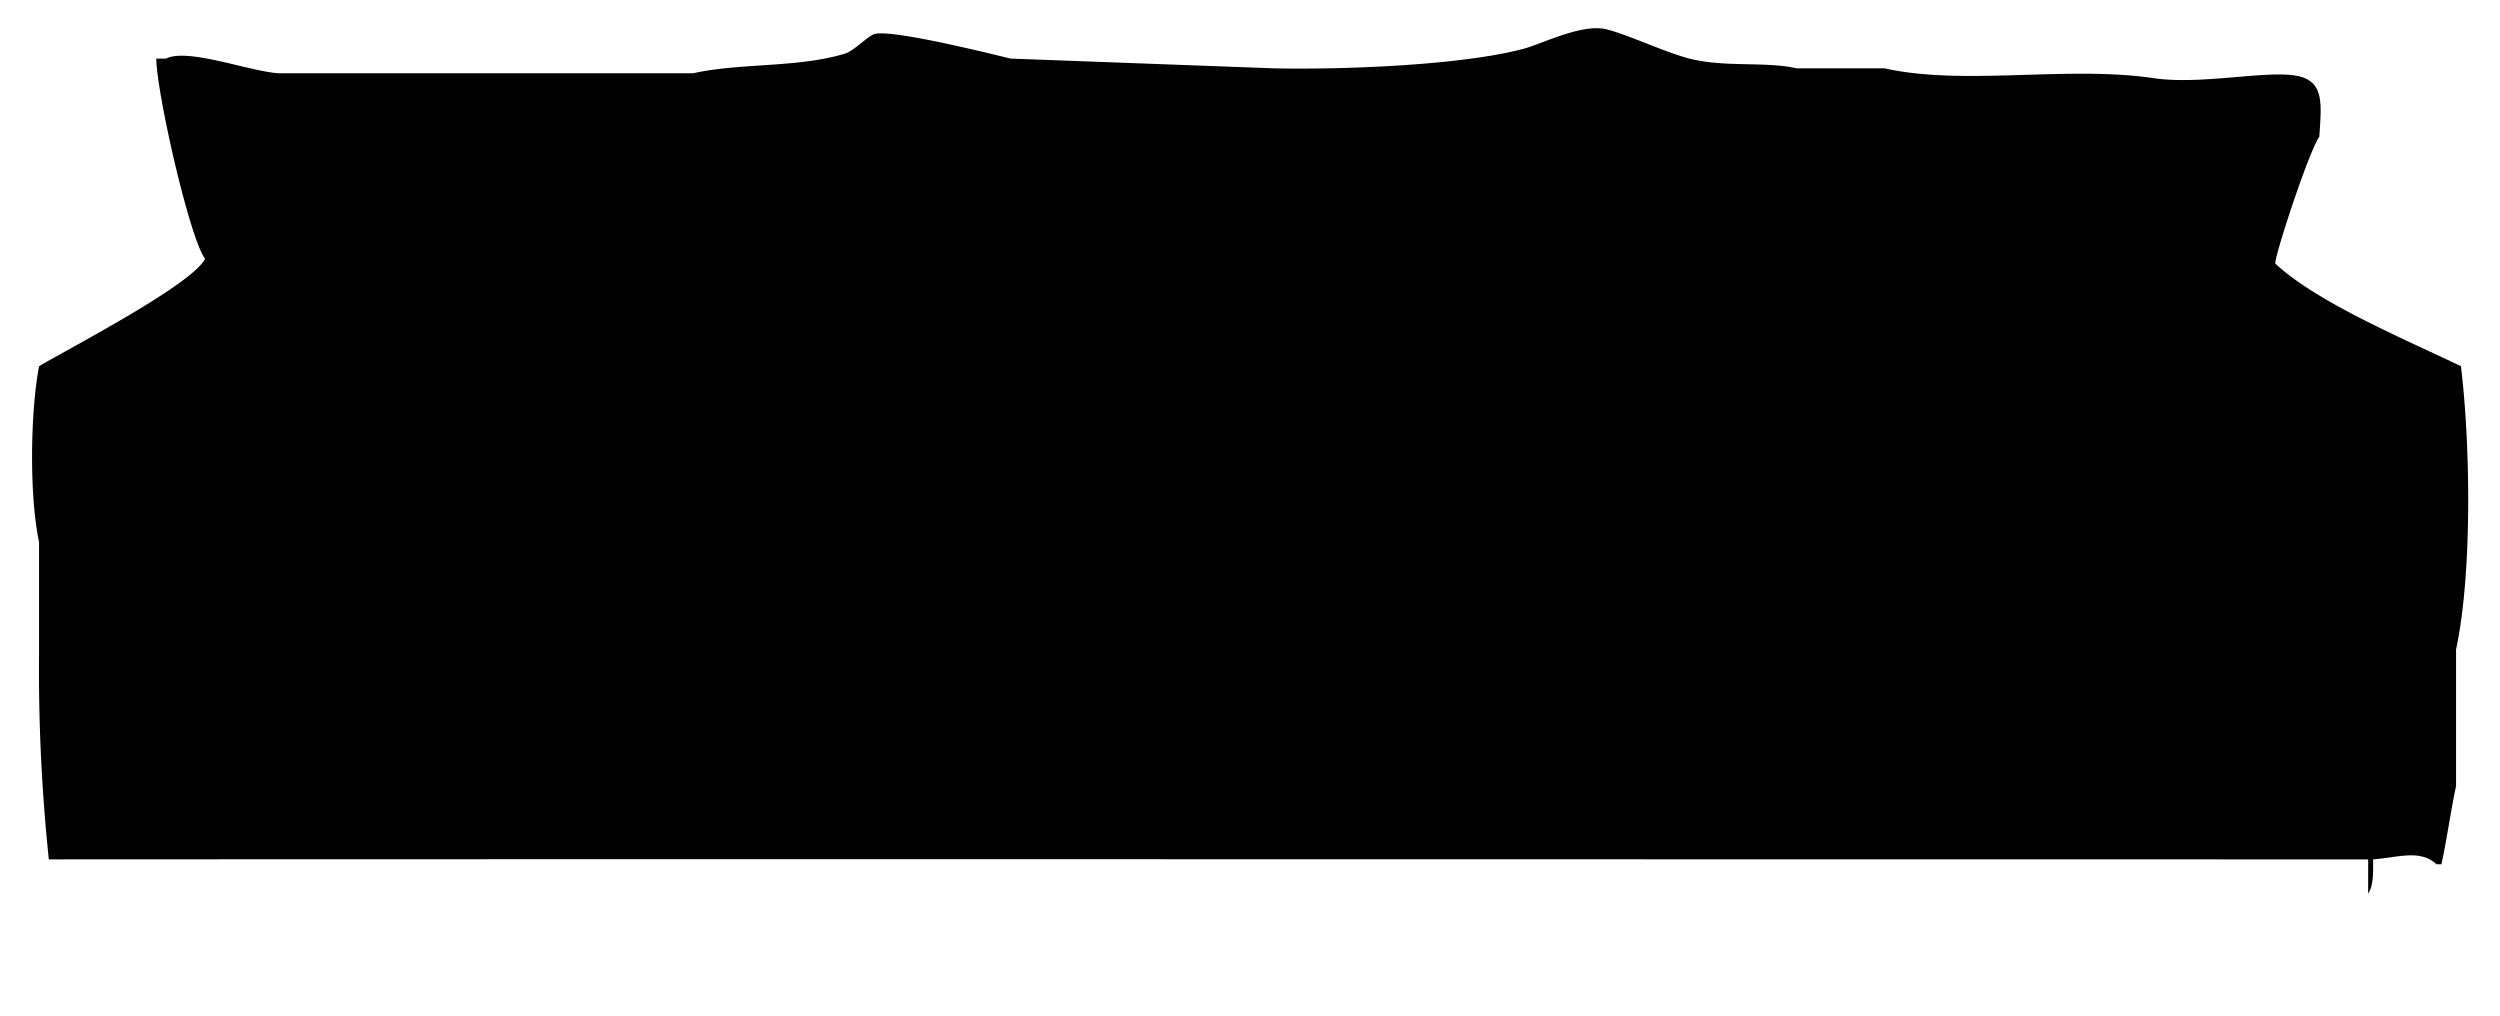 <svg xmlns="http://www.w3.org/2000/svg" width="512" height="208" viewBox="0 0 512 208">
  
  <path id="Preenchimento_de_Cor_1" data-name="Preenchimento de Cor 1" class="cls-1" d="M486,176c0.06,2.9.048,5.468-1,7v-7c-157.737,0-320.571-.074-475,0a369.979,369.979,0,0,1-2-42V111c-2.013-9.41-1.8-26.546,0-36,6.308-3.744,31.332-16.684,34-22-3.126-4.069-9.886-33.756-10-41h2c4.4-2.238,17.1,2.619,23,3h85c9.6-2.152,21.2-1.069,31-4,1.837-.55,4.725-3.564,6-4,3.355-1.147,24.058,4.066,28,5l54,2c14.5,0.286,38.37-.647,51-4,3.8-1.009,11.986-5.228,17-4,4.245,1.04,12.008,4.711,17,6,7.158,1.848,15.614.539,22,2h18c16.172,3.631,37.431-.6,55,2,10.736,1.589,25.726-2.3,31,0,4.059,1.657,3.326,6.4,3,12-2.128,2.906-9.39,25.058-9,26,8.552,7.983,26.875,15.638,38,21,1.942,15.964,2.336,42.548-1,58v28c-1.007,4.609-2.045,11.852-3,16h-1C495.634,173.918,491.327,175.579,486,176Z"/>
</svg>

